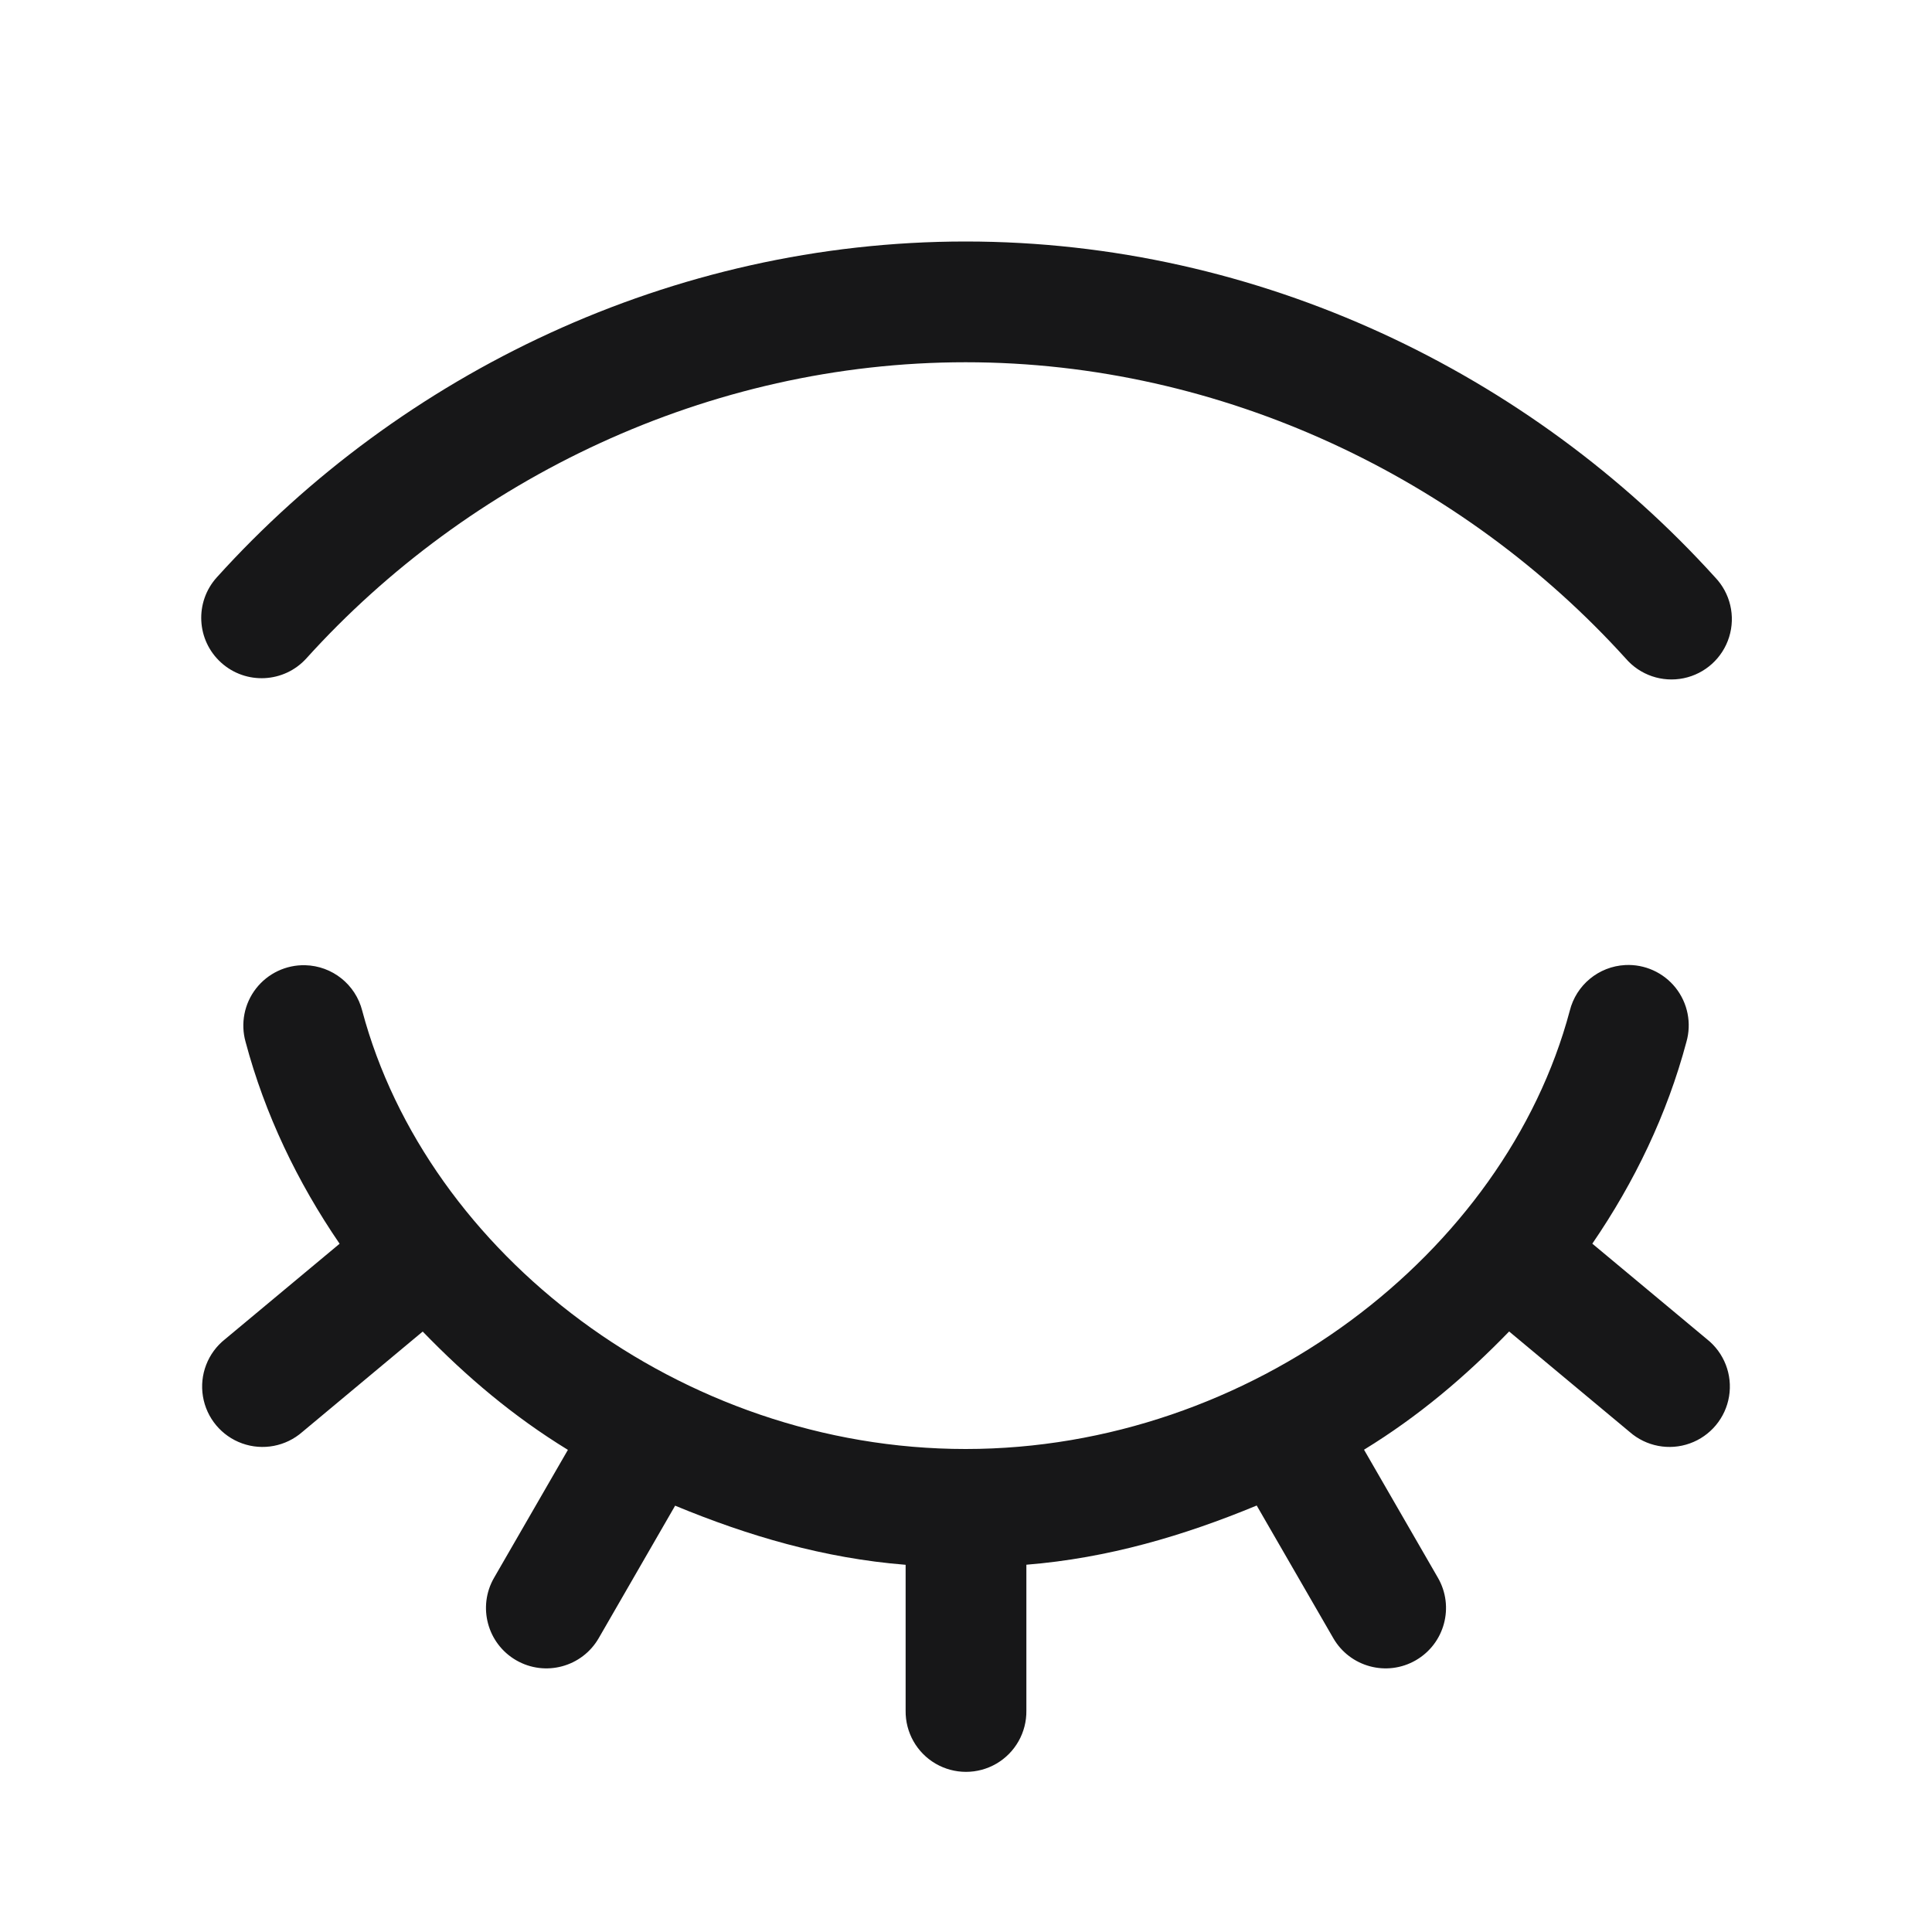<?xml version="1.0" encoding="UTF-8"?>
<svg xmlns="http://www.w3.org/2000/svg" xmlns:xlink="http://www.w3.org/1999/xlink" width="500pt" height="500pt" viewBox="0 0 500 500" version="1.1">
<g id="surface14825">
<path style=" stroke:none;fill-rule:nonzero;fill:rgb(9.02%,9.02%,9.412%);fill-opacity:1;" d="M 249.898 62.5 C 173.844 62.5 103.77 96.656 56.113 149.414 C 50.324 155.82 50.824 165.703 57.23 171.488 C 63.637 177.273 73.52 176.773 79.305 170.371 C 121.23 123.961 183.242 93.75 249.898 93.75 C 316.555 93.75 378.688 123.973 420.715 170.391 C 424.414 174.707 430.168 176.672 435.734 175.523 C 441.301 174.375 445.809 170.293 447.496 164.867 C 449.188 159.438 447.797 153.52 443.867 149.414 C 396.105 96.664 325.953 62.5 249.898 62.5 Z M 420.613 249.754 C 413.742 250.109 407.906 254.918 406.25 261.598 C 389.527 324.316 323.734 375 249.898 375 C 176.059 375 110.48 324.34 93.75 261.598 C 92.035 254.793 85.992 249.969 78.98 249.797 C 74.02 249.676 69.301 251.918 66.258 255.832 C 63.215 259.75 62.215 264.879 63.559 269.652 C 68.555 288.395 76.973 305.922 87.891 321.879 L 58.227 346.598 C 53.781 350.125 51.594 355.785 52.52 361.387 C 53.445 366.988 57.332 371.645 62.676 373.555 C 68.02 375.469 73.98 374.328 78.246 370.586 L 109.395 344.605 C 120.711 356.289 132.848 366.574 146.973 375.223 L 127.867 408.324 C 123.551 415.805 126.117 425.363 133.594 429.68 C 141.074 433.996 150.633 431.43 154.949 423.949 L 174.723 389.668 C 193.609 397.484 213.254 403.289 234.375 404.969 L 234.375 442.707 C 234.297 448.344 237.258 453.586 242.121 456.426 C 246.988 459.266 253.012 459.266 257.879 456.426 C 262.742 453.586 265.703 448.344 265.625 442.707 L 265.625 404.949 C 286.723 403.25 306.355 397.445 325.234 389.629 L 345.051 423.949 C 349.367 431.43 358.926 433.996 366.406 429.68 C 373.883 425.363 376.449 415.805 372.133 408.324 L 353.008 375.184 C 367.125 366.539 379.25 356.258 390.562 344.586 L 421.754 370.586 C 426.02 374.328 431.98 375.469 437.324 373.555 C 442.668 371.645 446.555 366.988 447.48 361.387 C 448.406 355.785 446.219 350.125 441.773 346.598 L 412.09 321.859 C 423.012 305.91 431.449 288.387 436.441 269.652 C 437.828 264.801 436.785 259.582 433.645 255.633 C 430.504 251.688 425.652 249.496 420.613 249.754 Z M 420.613 249.754 "/>
</g>
</svg>

